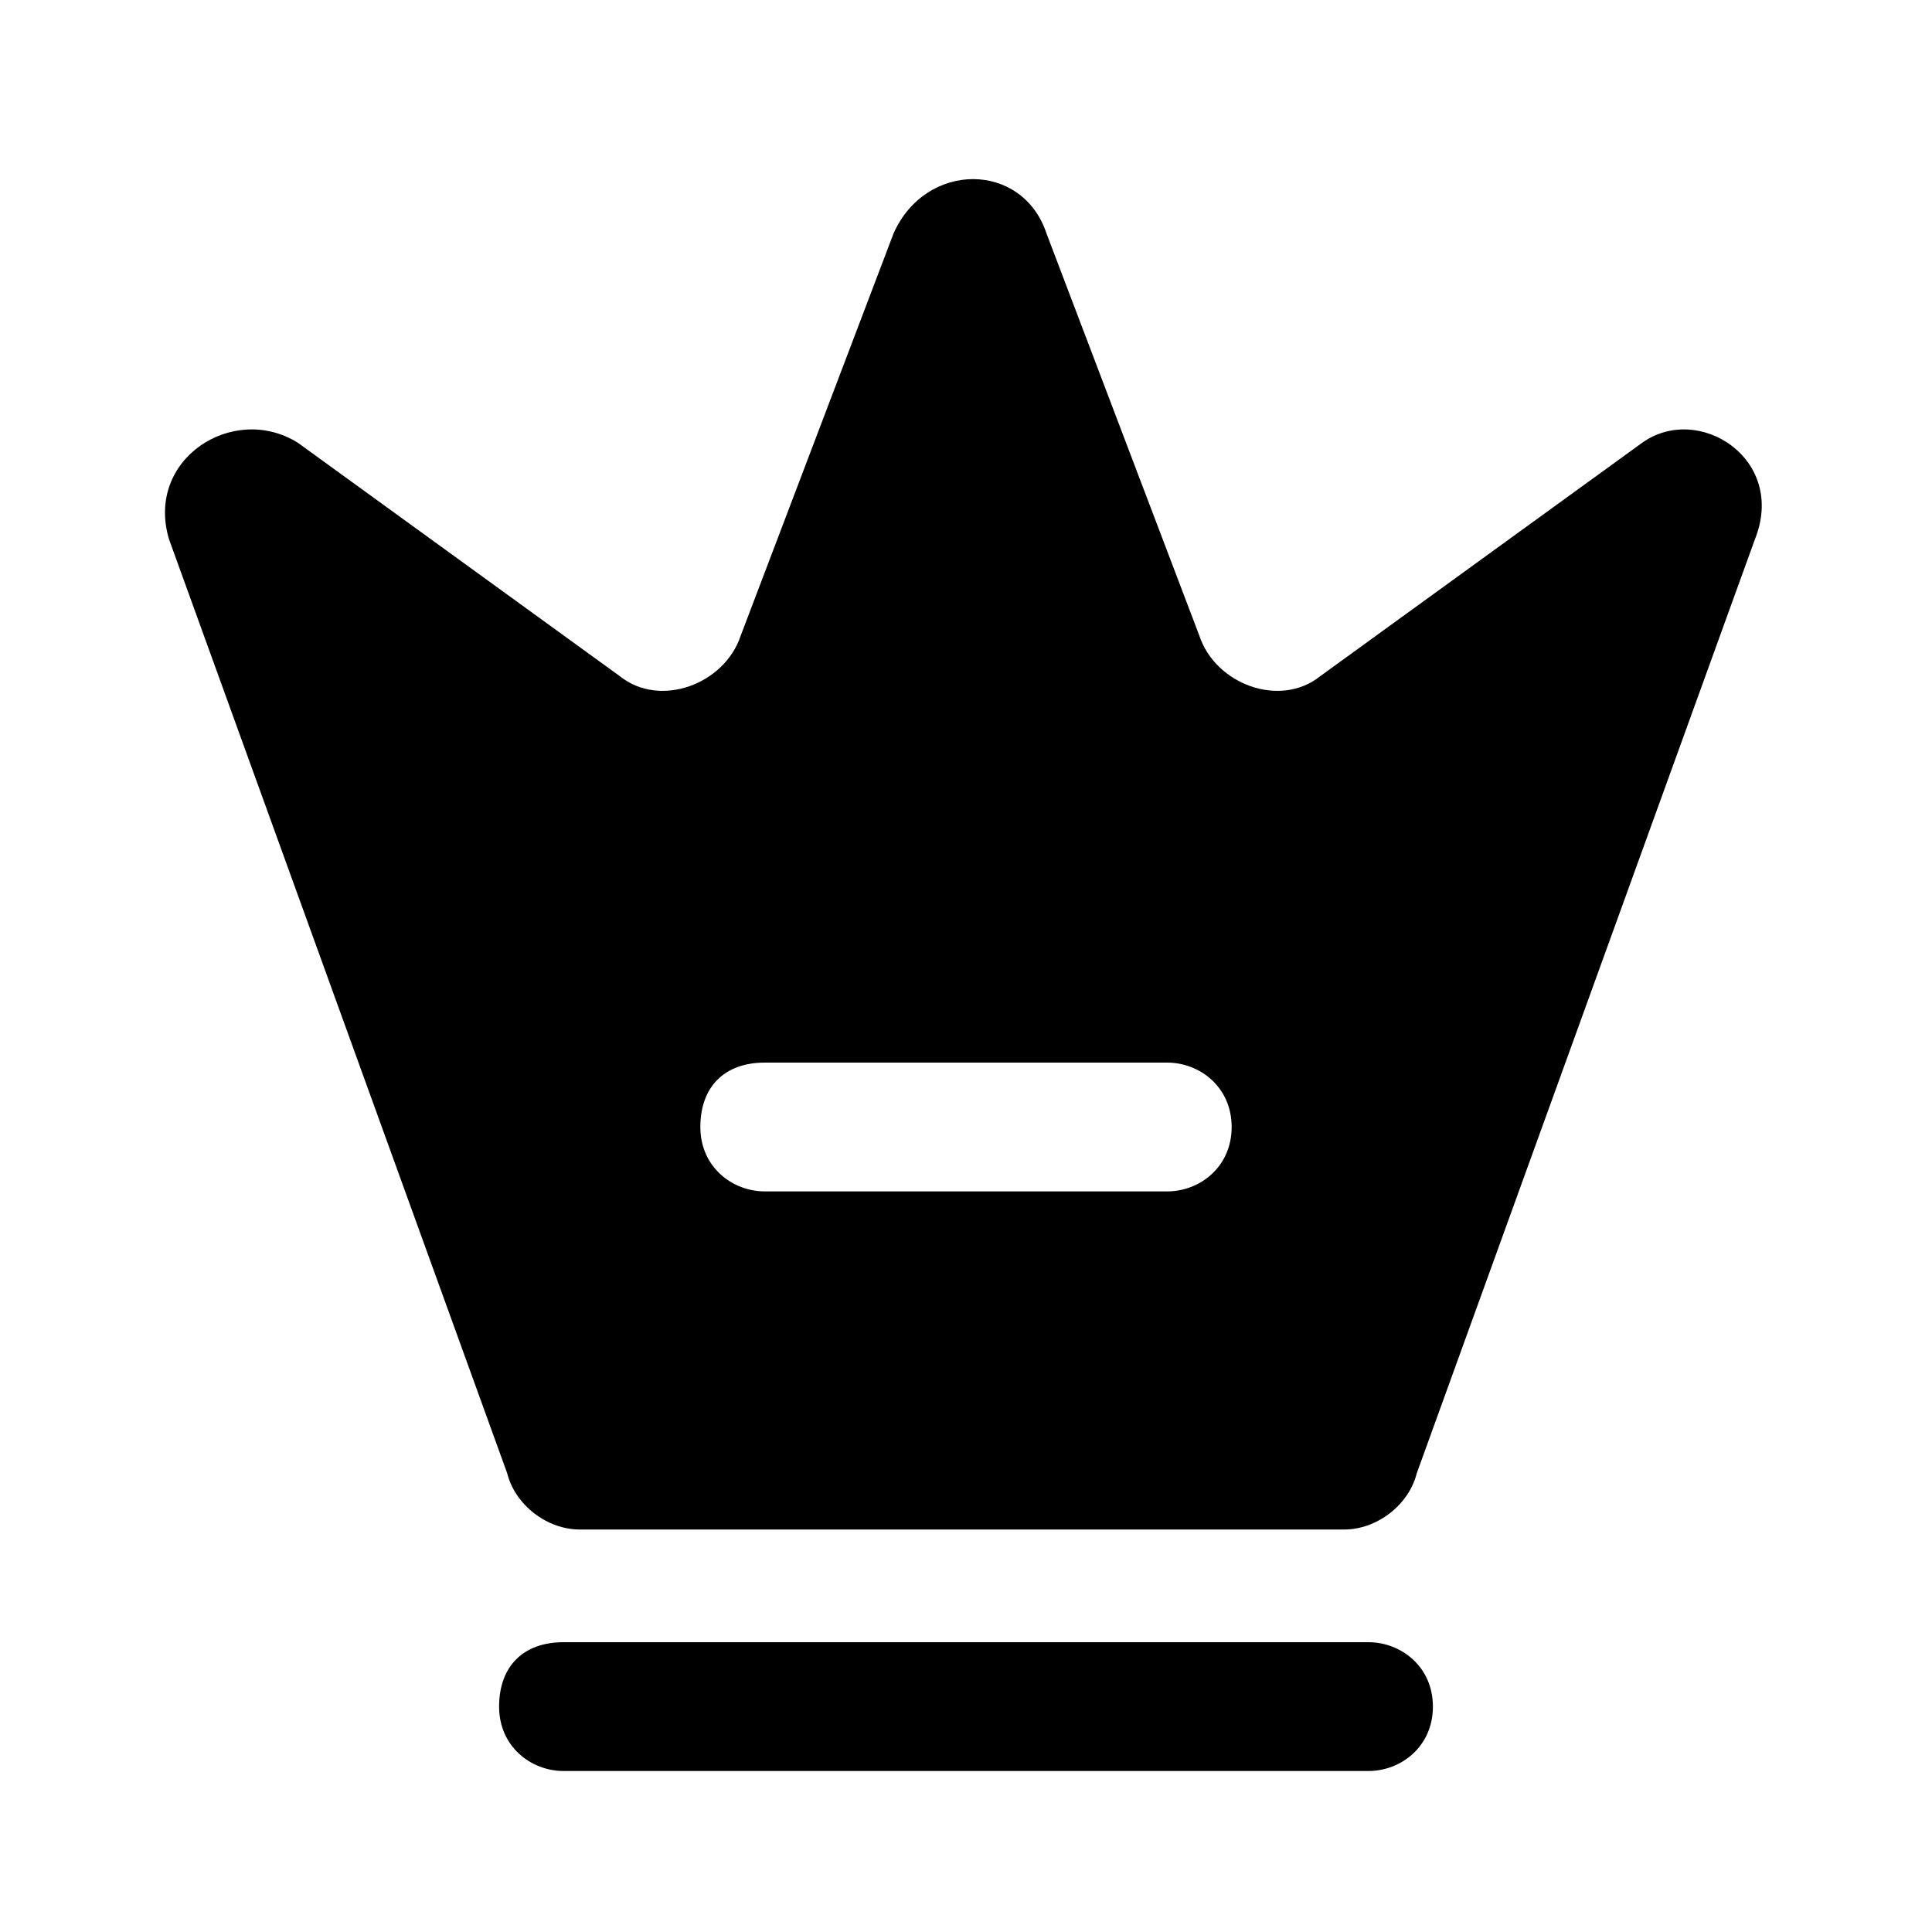 <?xml version="1.0" encoding="utf-8"?>
<!-- Generator: Adobe Illustrator 26.3.1, SVG Export Plug-In . SVG Version: 6.00 Build 0)  -->
<svg version="1.1" id="Layer_1" xmlns="http://www.w3.org/2000/svg" xmlns:xlink="http://www.w3.org/1999/xlink" x="0px" y="0px"
	 viewBox="0 0 24 24" style="enable-background:new 0 0 24 24;" xml:space="preserve">
<path d="M17,22H7c-0.4,0-0.8-0.3-0.8-0.8s0.3-0.8,0.8-0.8h10c0.4,0,0.8,0.3,0.8,0.8S17.4,22,17,22z"/>
<path d="M20.4,5.5l-4,2.9c-0.5,0.4-1.3,0.1-1.5-0.5l-1.9-5c-0.3-0.9-1.5-0.9-1.9,0l-1.9,5c-0.2,0.6-1,0.9-1.5,0.5l-4-2.9
	C2.9,5,1.8,5.7,2.1,6.7l4.2,11.6C6.4,18.7,6.8,19,7.2,19h9.5c0.4,0,0.8-0.3,0.9-0.7l4.2-11.6C22.2,5.7,21.1,5,20.4,5.5z M14.5,14.8
	h-5c-0.4,0-0.8-0.3-0.8-0.8s0.3-0.8,0.8-0.8h5c0.4,0,0.8,0.3,0.8,0.8S14.9,14.8,14.5,14.8z"/>
</svg>
